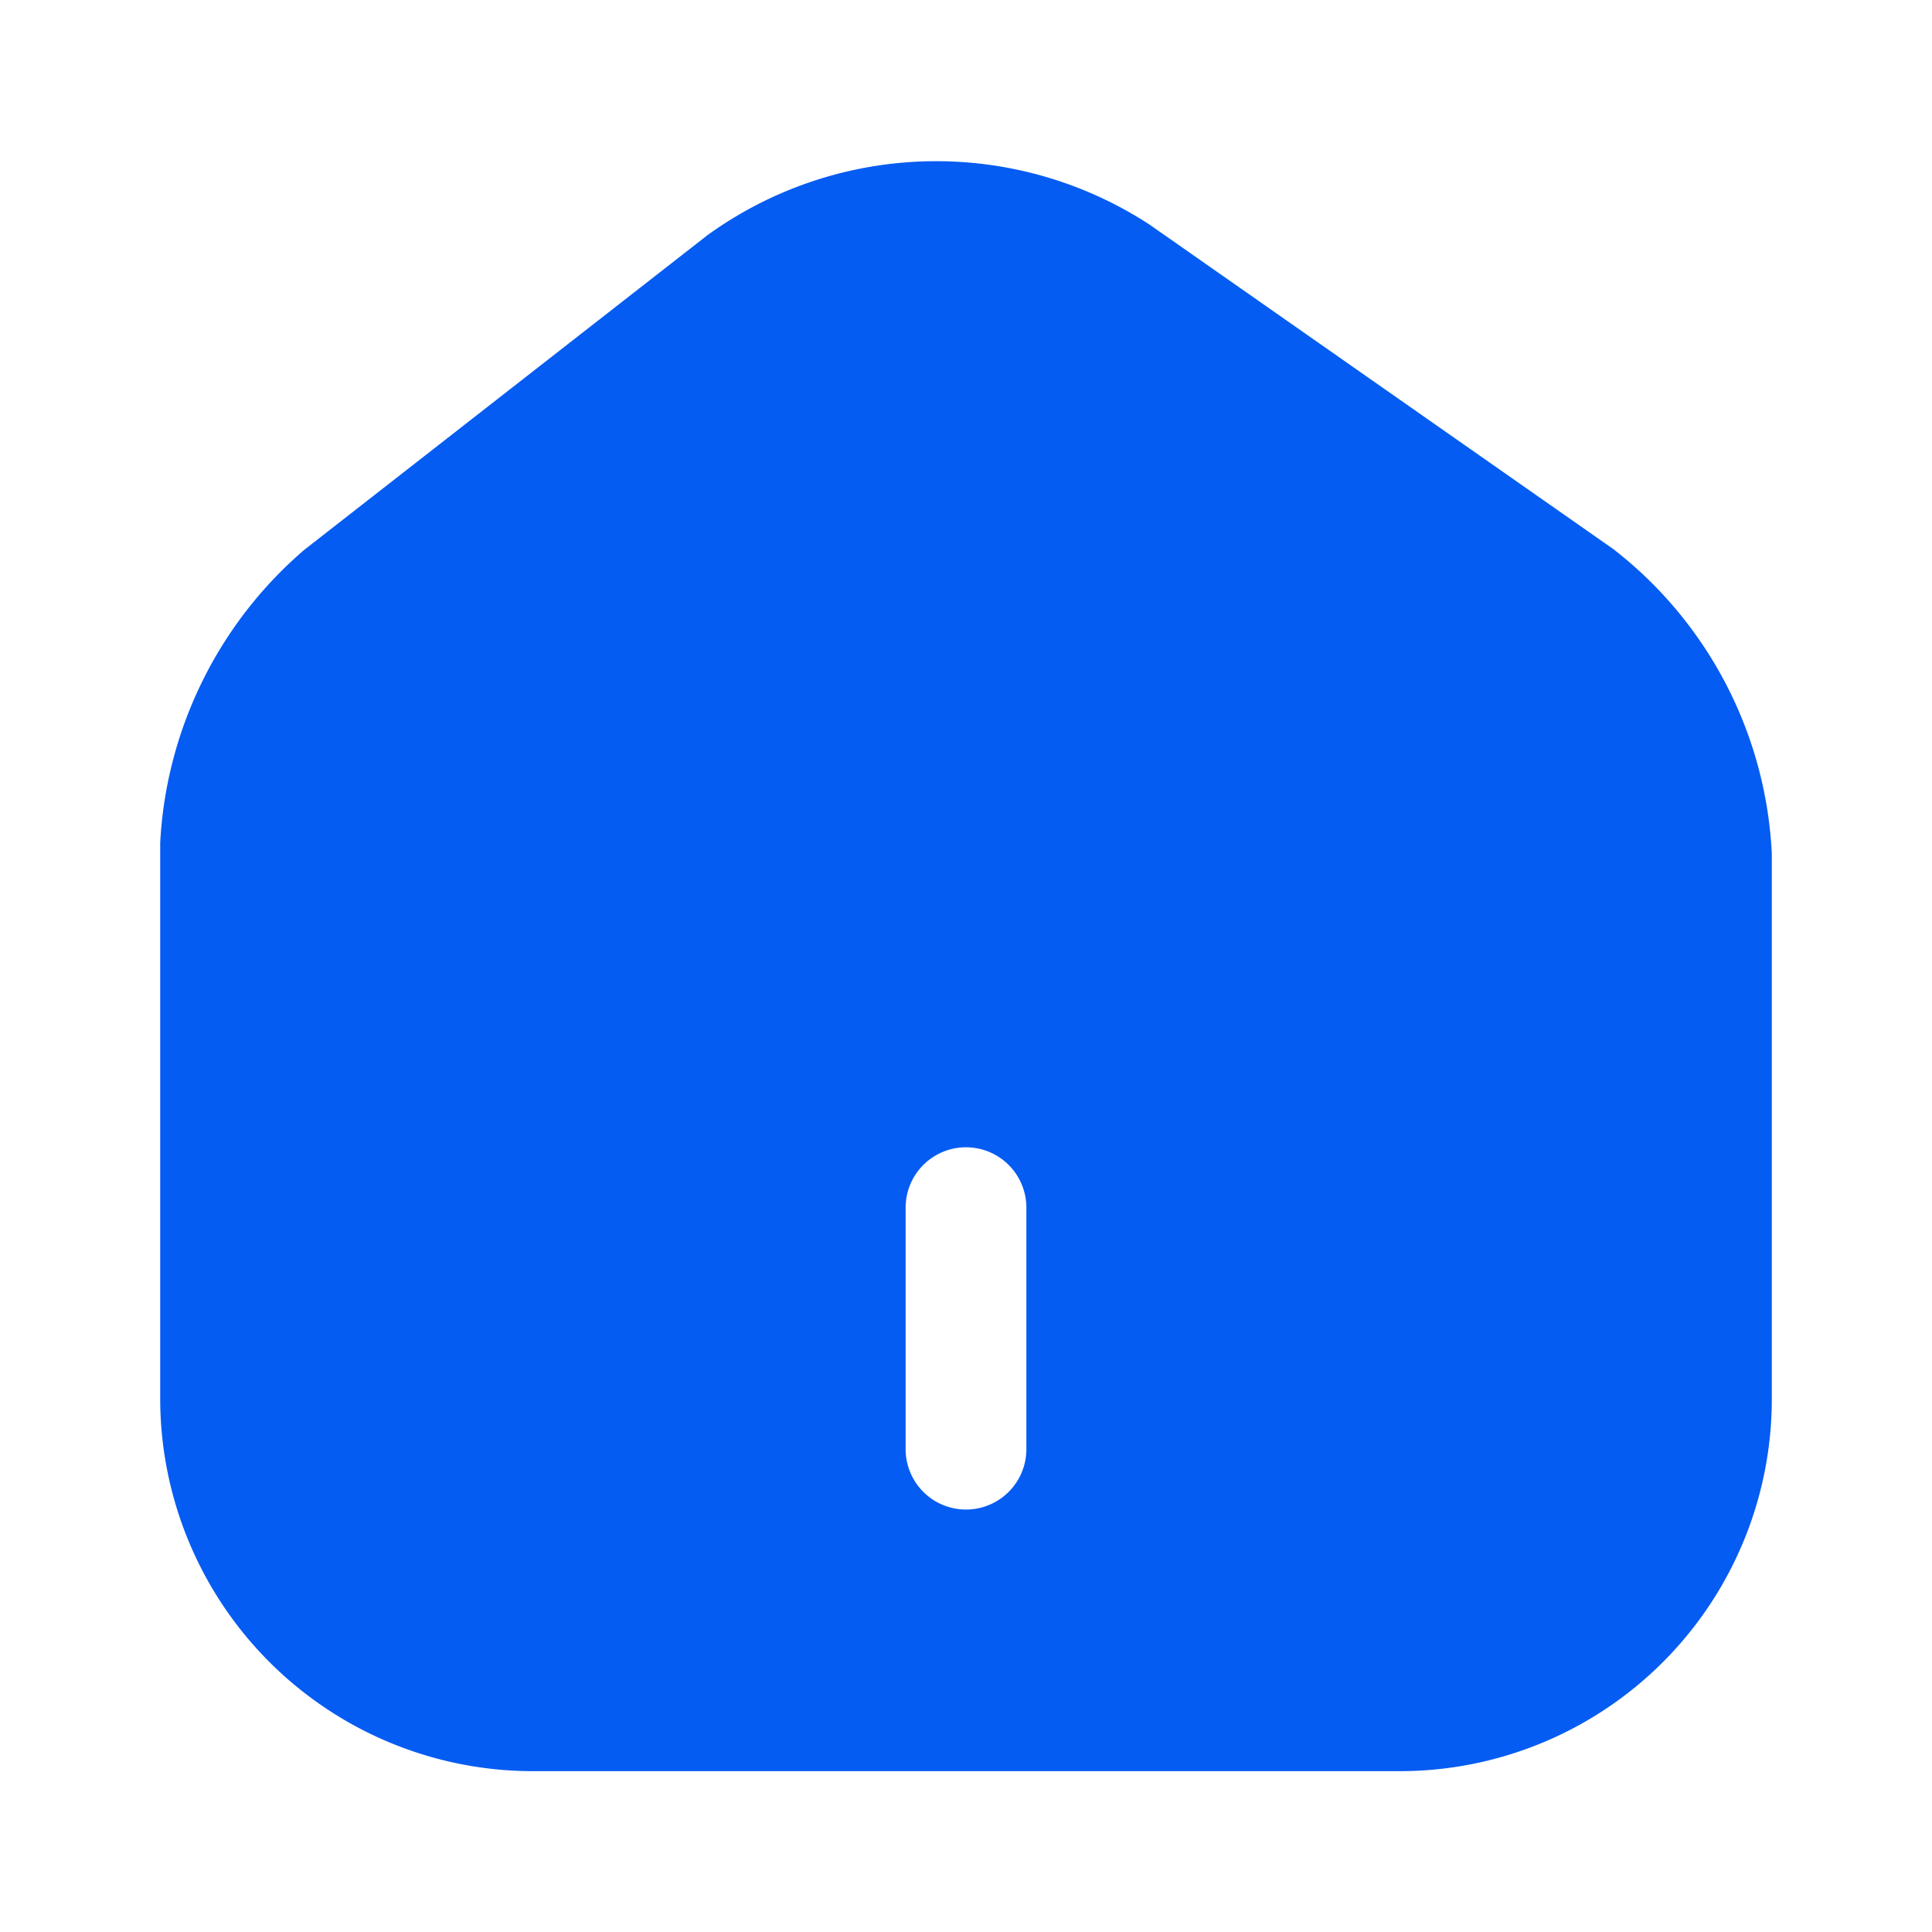 <svg xmlns="http://www.w3.org/2000/svg" width="24" height="24" viewBox="0 0 24 24">
  <g id="home" transform="translate(-620 -188)">
    <g id="home-2">
      <path id="Vector" d="M18.05,4.818,12.29.788A4.853,4.853,0,0,0,6.8.918L1.79,4.828A5.153,5.153,0,0,0,0,8.468v6.9A4.631,4.631,0,0,0,4.62,20H15.4a4.622,4.622,0,0,0,4.62-4.62V8.6A5.1,5.1,0,0,0,18.05,4.818ZM10.76,16a.75.75,0,0,1-1.5,0V13a.75.75,0,0,1,1.5,0Z" transform="translate(621.99 190.002)" fill="#055cf2"/>
      <path id="Vector-2" data-name="Vector" d="M0,0H24V24H0Z" transform="translate(644 212) rotate(180)" fill="none" opacity="0"/>
    </g>
  </g>
</svg>
